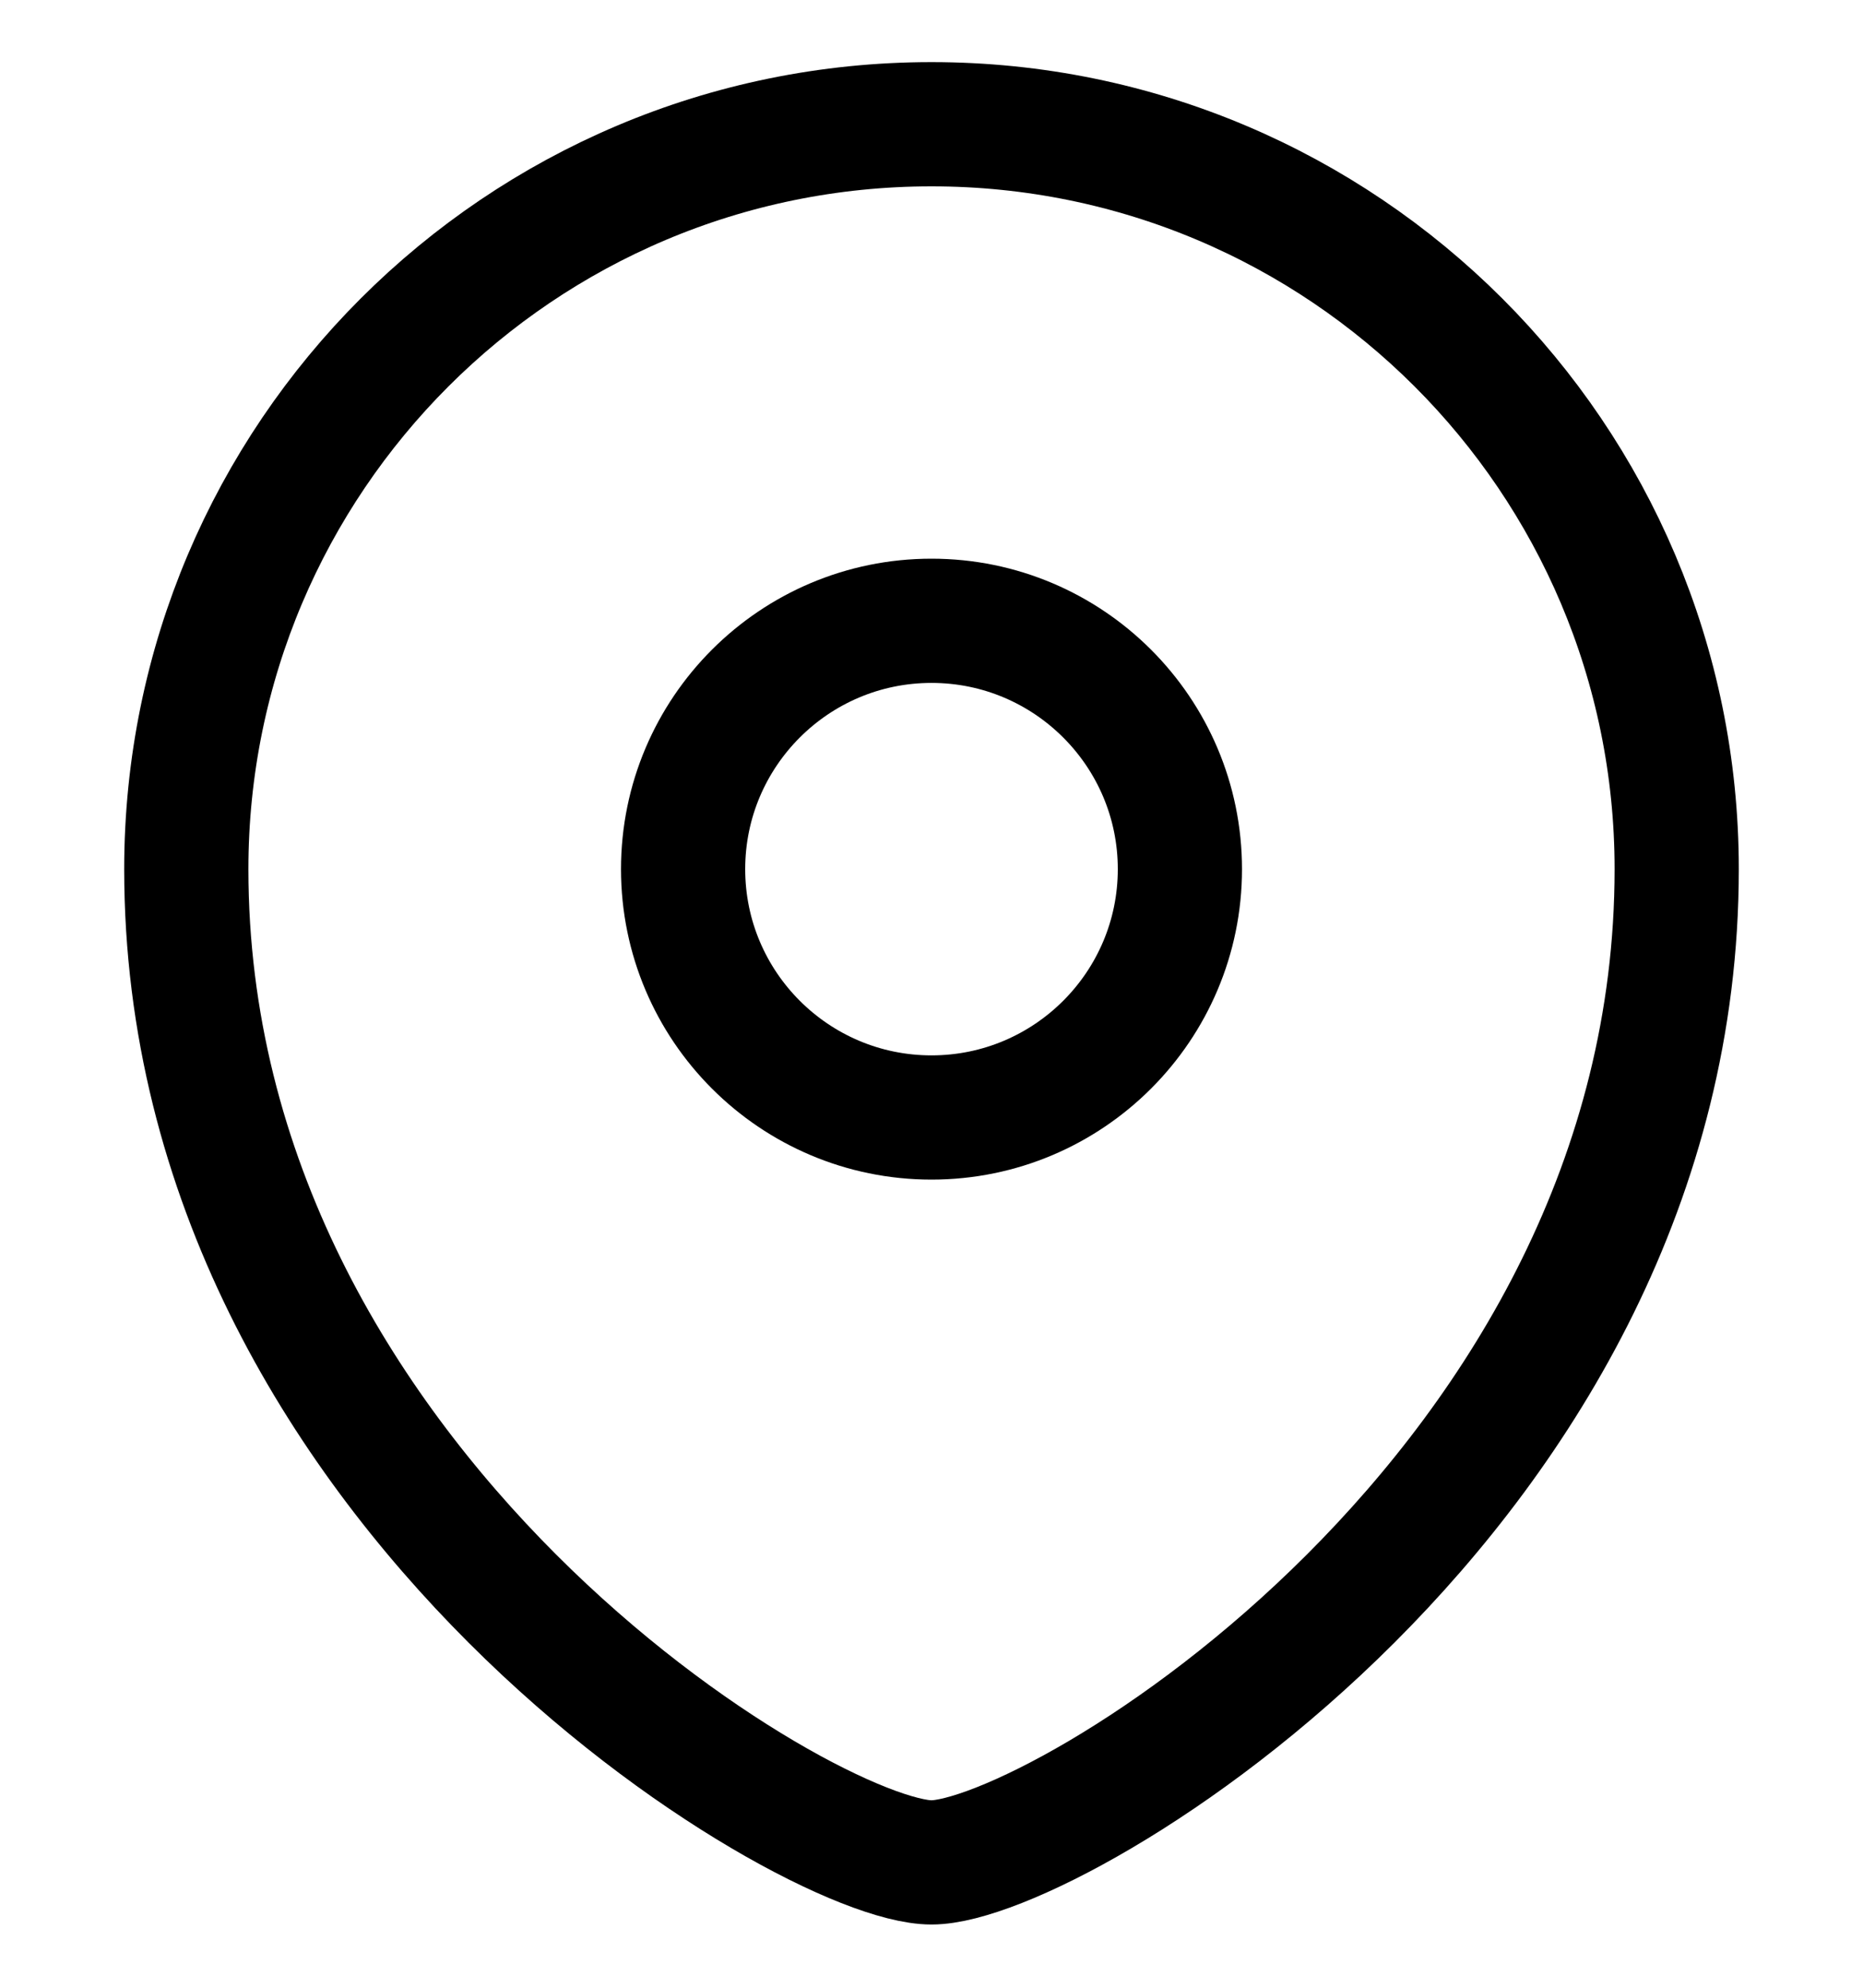 <svg width="15" height="16" viewBox="0 0 15 16" fill="none" xmlns="http://www.w3.org/2000/svg">
<path fill-rule="evenodd" clip-rule="evenodd" d="M7.5 8.995C8.604 8.995 9.5 8.099 9.5 6.996C9.5 5.893 8.604 4.997 7.5 4.997C6.396 4.997 5.5 5.893 5.5 6.996C5.5 8.099 6.396 8.995 7.5 8.995Z" stroke="#000" stroke-linecap="square"/>
<path fill-rule="evenodd" clip-rule="evenodd" d="M13.5 6.996C13.5 11.993 8.5 14.991 7.5 14.991C6.5 14.991 1.5 11.993 1.5 6.996C1.5 3.685 4.187 1 7.5 1C10.813 1 13.5 3.685 13.5 6.996Z" stroke="#000" stroke-linecap="square"/>
</svg>
